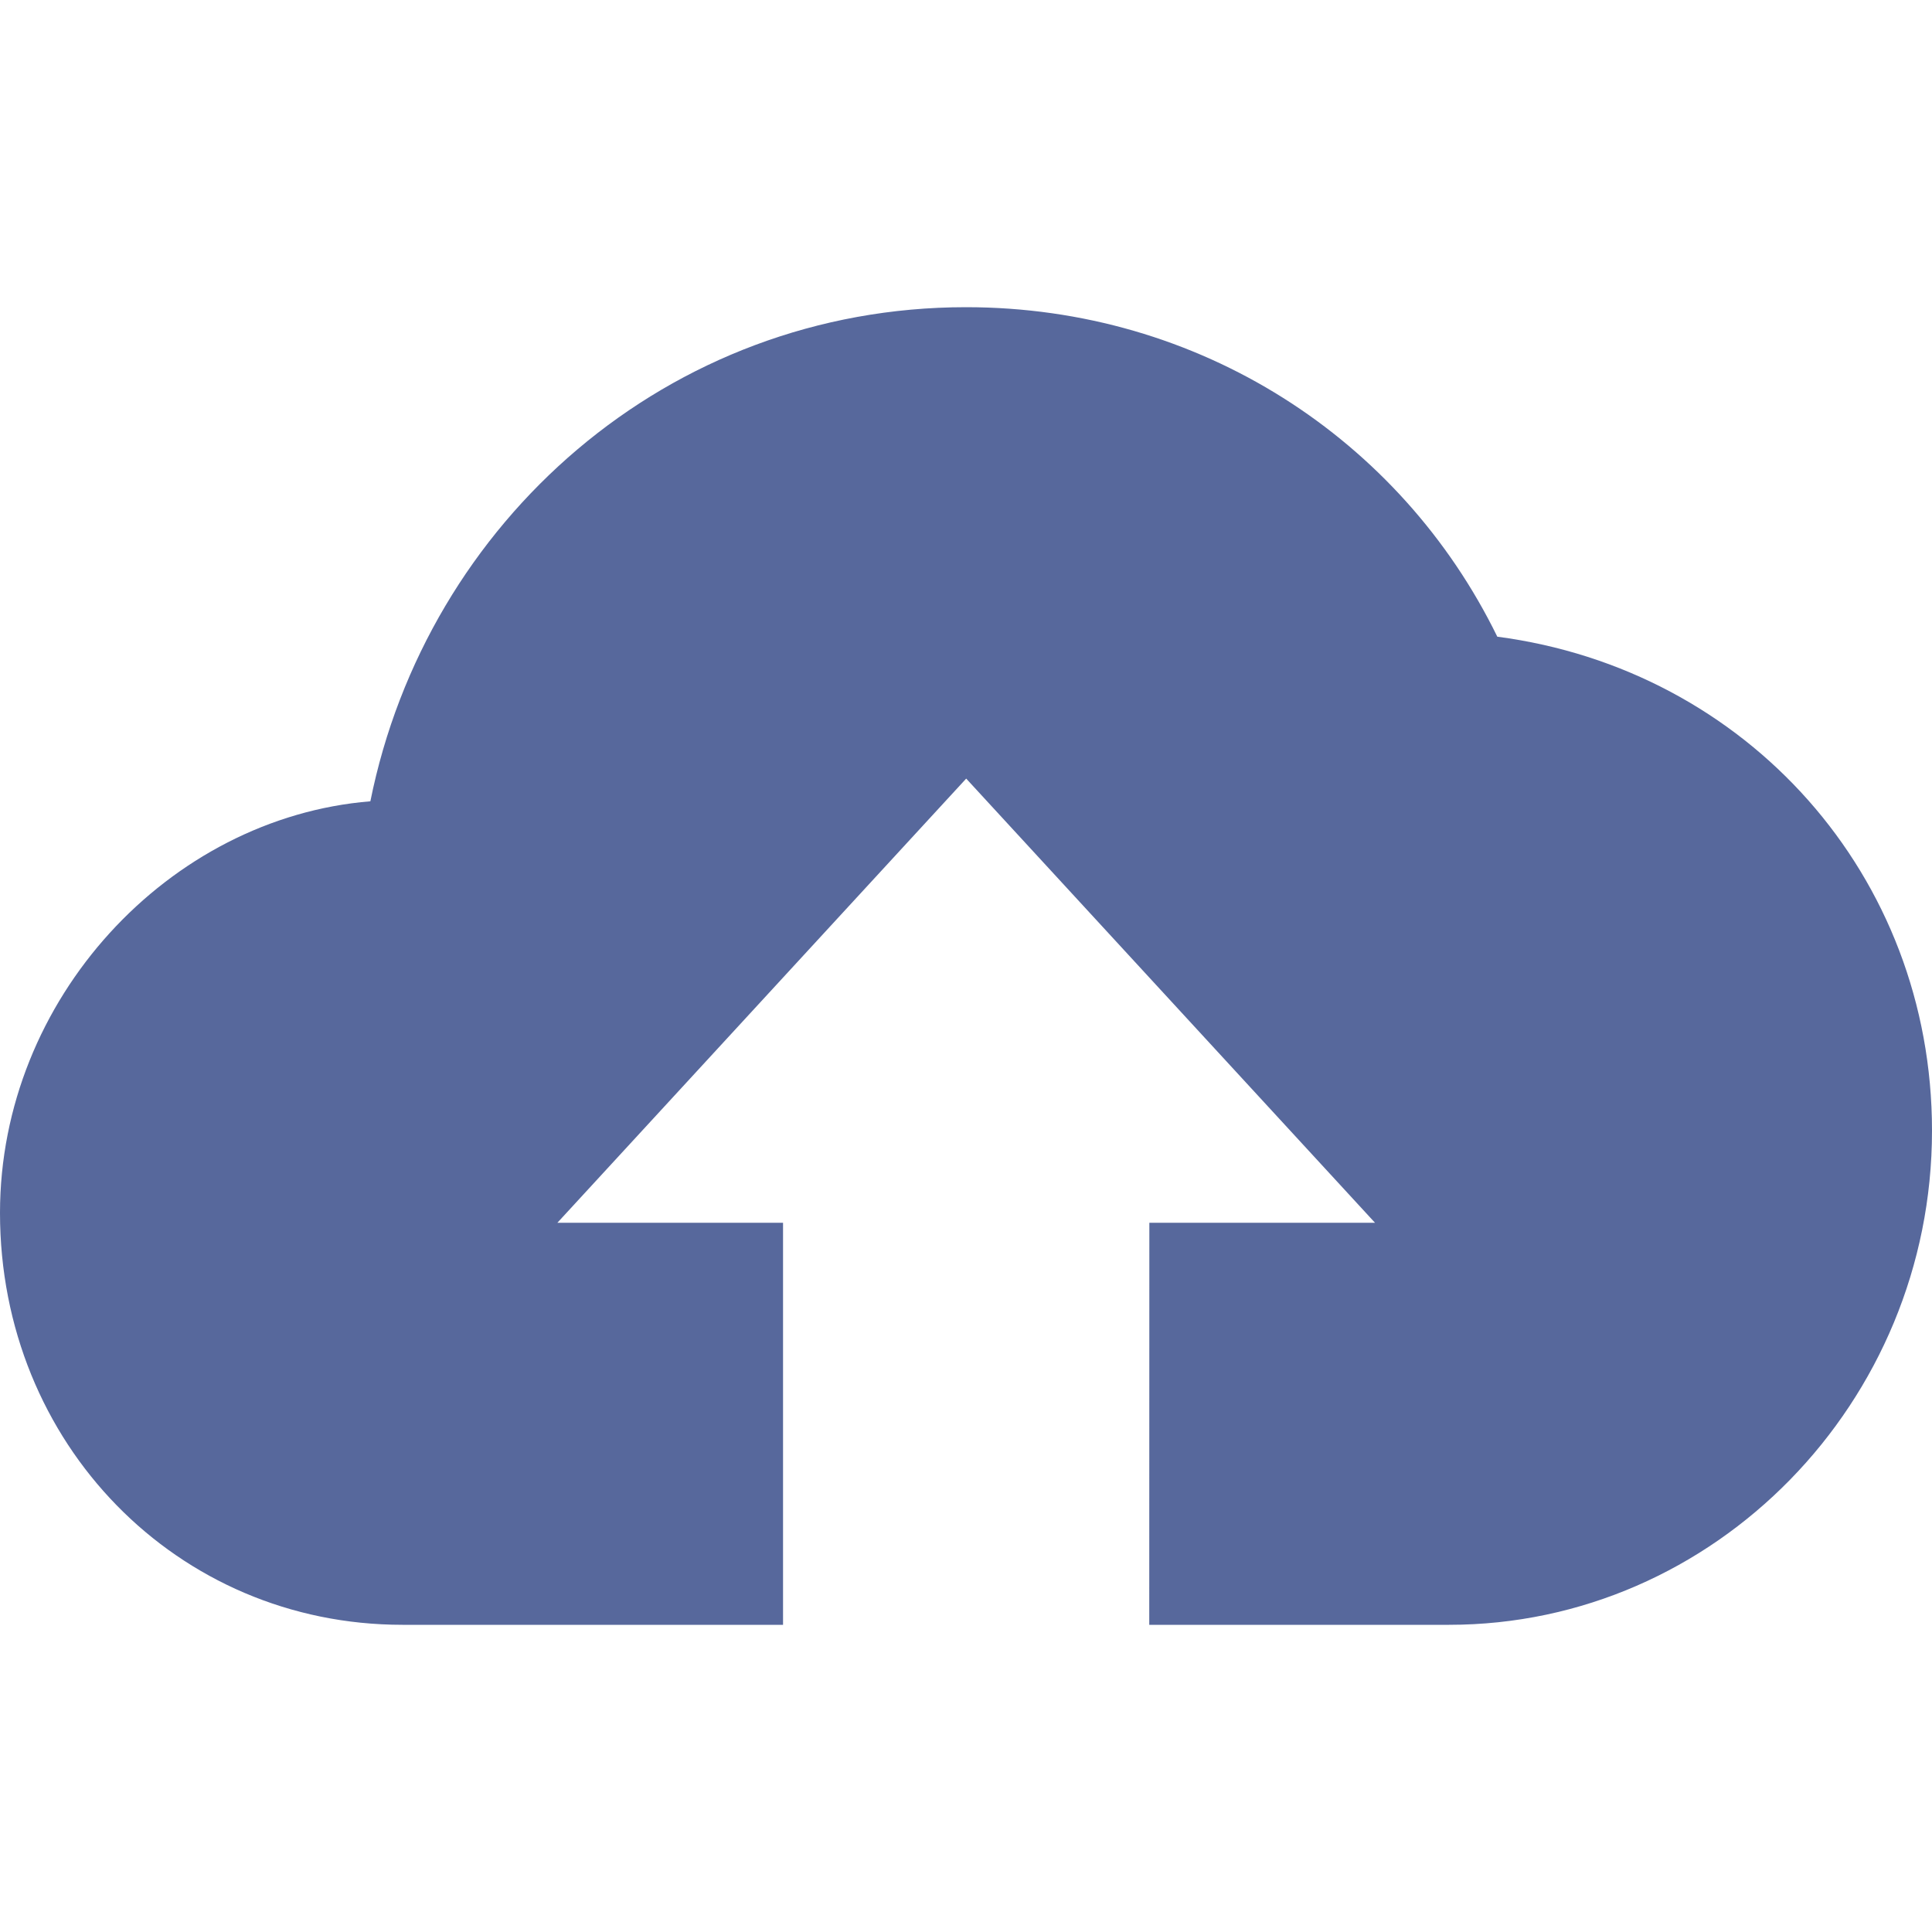 <?xml version="1.0" encoding="UTF-8"?>
<svg width="20px" height="20px" viewBox="0 0 20 20" version="1.1" xmlns="http://www.w3.org/2000/svg" xmlns:xlink="http://www.w3.org/1999/xlink">
    <title>huawei-cloud-object-storage-service-obs-second-menu</title>
    <g id="huawei-cloud-object-storage-service-obs-second-menu" stroke="none" stroke-width="1" fill="none" fill-rule="evenodd">
        <g id="服务名">
            <rect id="矩形" fill-opacity="0" fill="#D8D8D8" x="0" y="0" width="20" height="20"></rect>
            <g id="VPC" transform="translate(0, 3.18)" fill="#57689C">
                <path d="M10,0 C12.418,0 14.5,1.365 15.5,3.411 C18.083,3.75 20,5.882 20,8.525 C20,11.338 17.75,13.64 15,13.64 L11.897,13.64 L11.898,9.478 L14.234,9.478 L10.002,4.88 L5.77,9.478 L8.106,9.478 L8.106,13.64 L4.167,13.64 C1.833,13.64 0,11.764 0,9.376 C0,7.161 1.75,5.285 3.834,5.115 C4.417,2.216 6.917,0 10,0 Z" id="形状结合"></path>
            </g>
        </g>
    </g>
</svg>